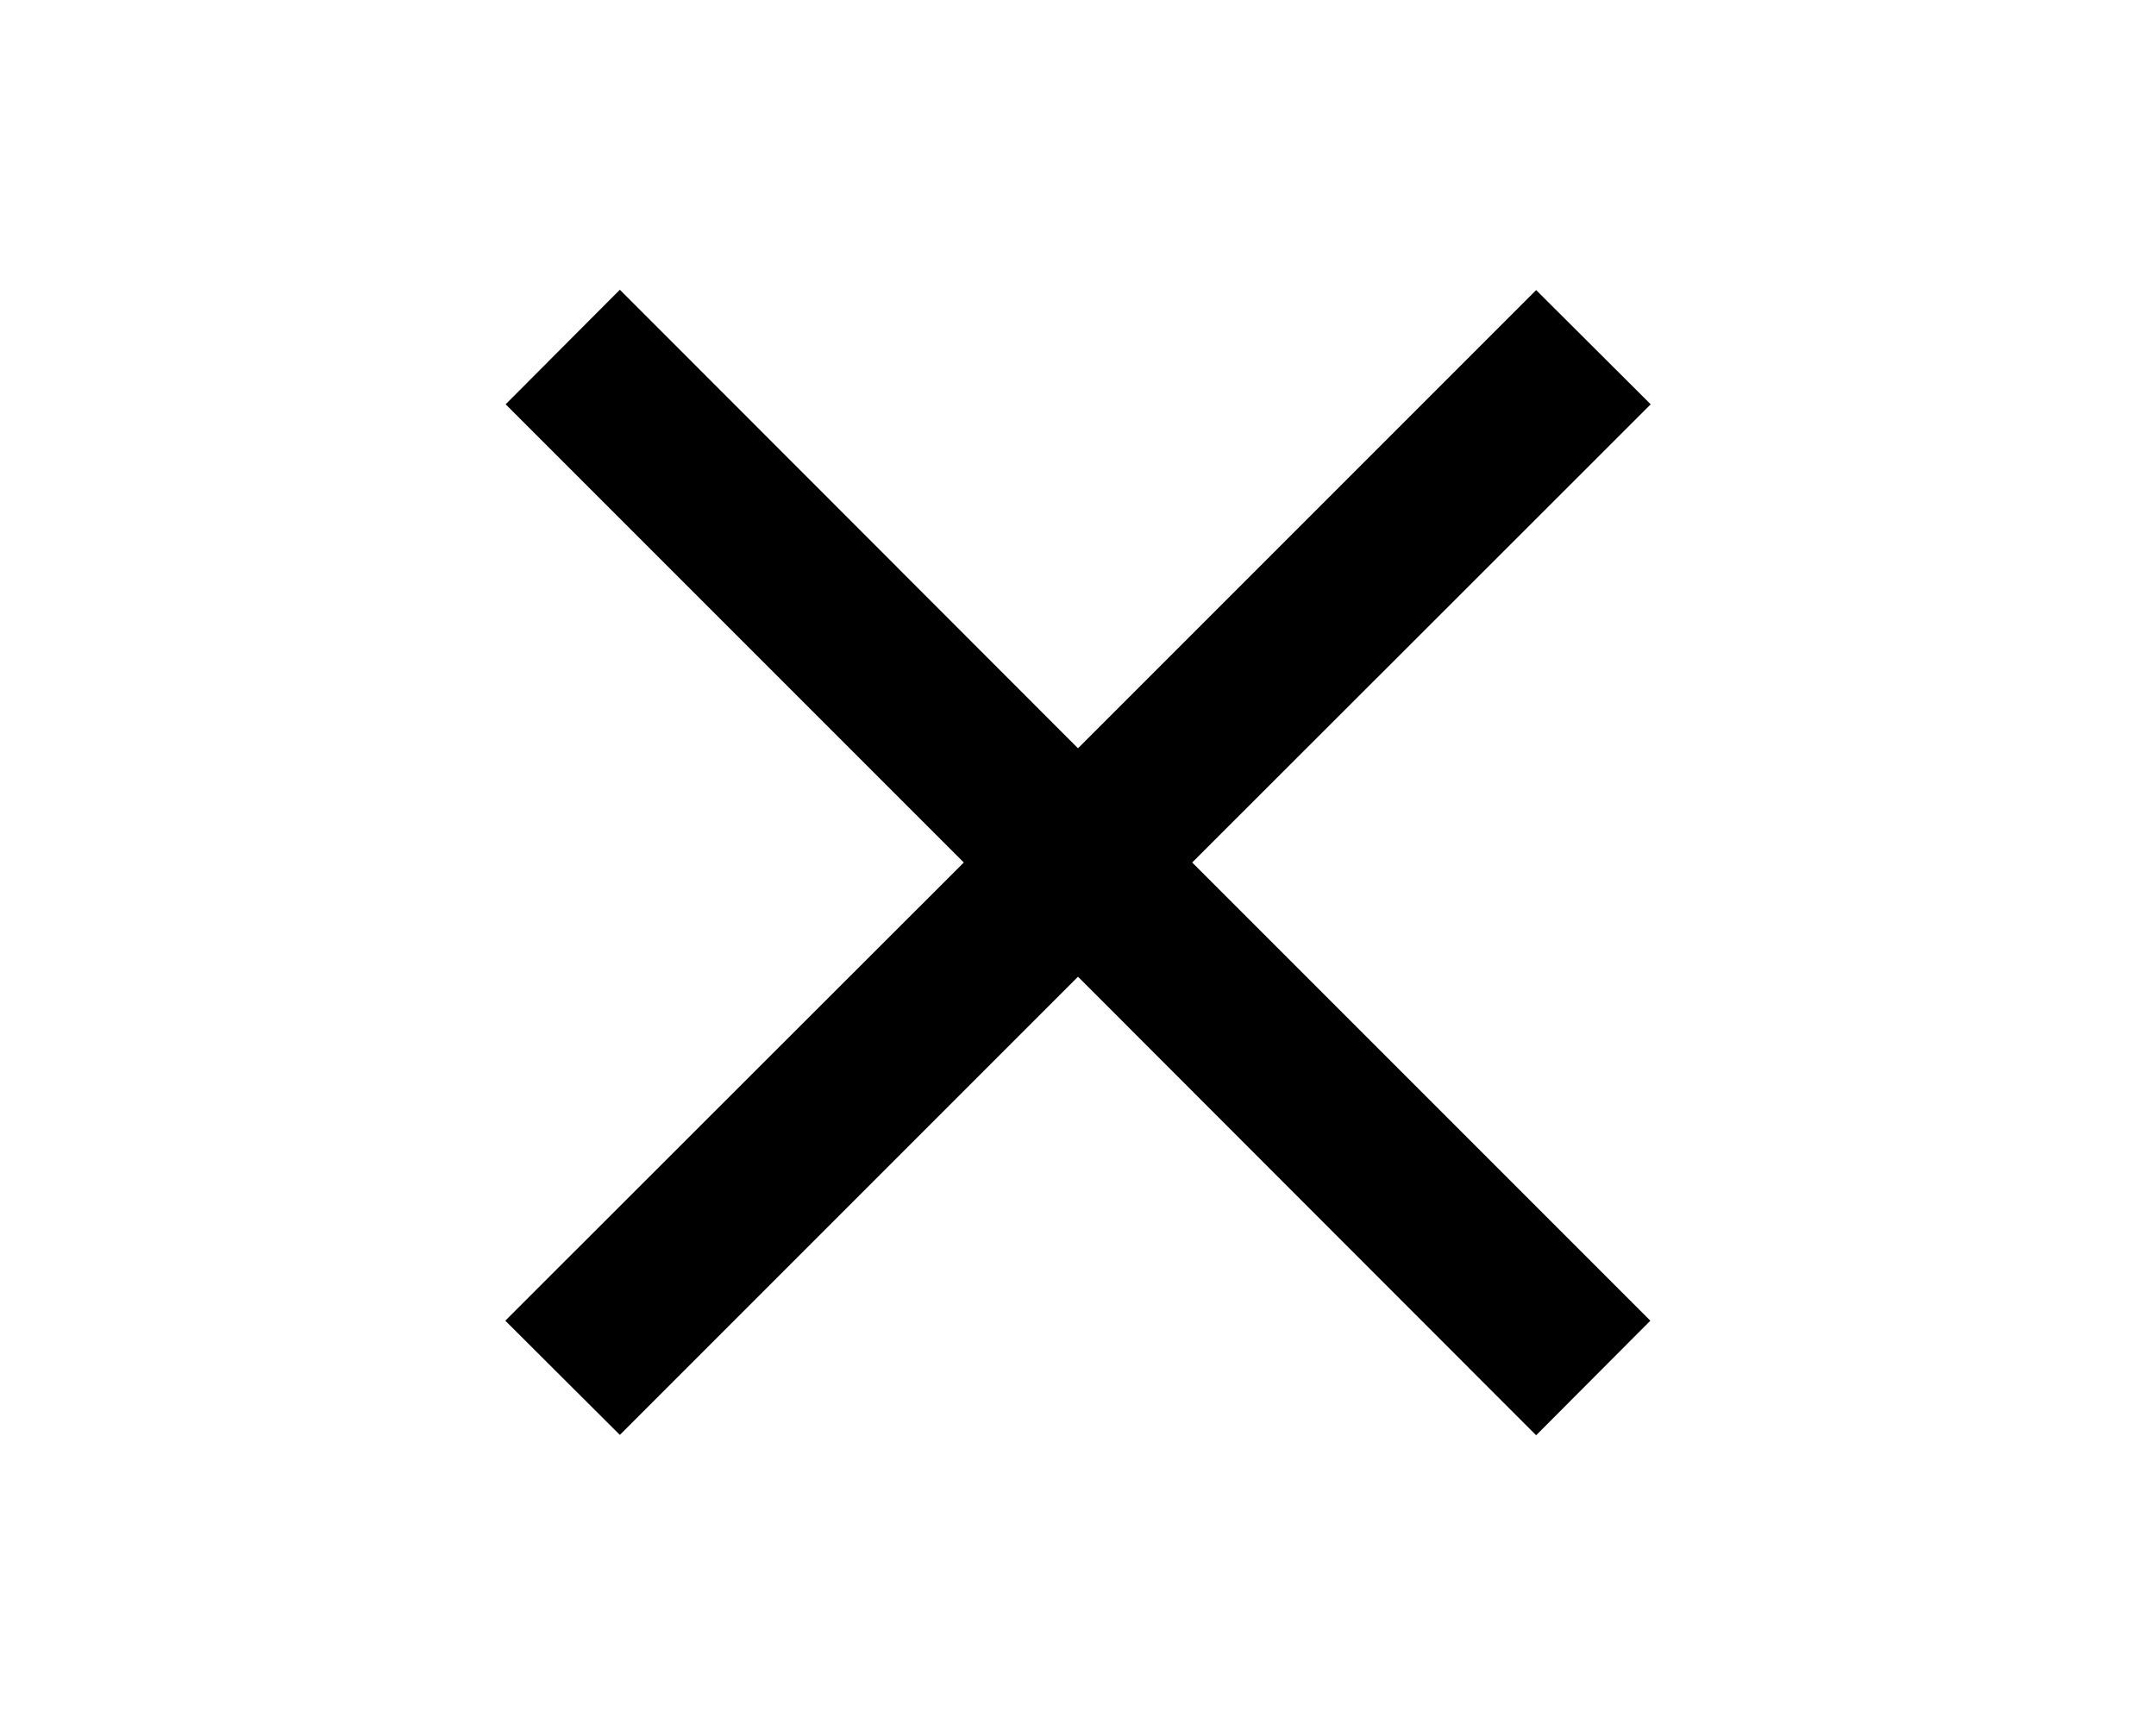 <svg aria-hidden="true" focusable="false" data-prefix="fasr" data-icon="xmark" class="svg-inline--fa fa-xmark fa-fw fa-1x " role="img"
    xmlns="http://www.w3.org/2000/svg" viewBox="0 0 384 512" width="20" height="16">
    <path fill="currentColor" d="M345 137l17-17L328 86.1l-17 17-119 119L73 103l-17-17L22.1 120l17 17 119 119L39 375l-17 17L56 425.9l17-17 119-119L311 409l17 17L361.9 392l-17-17-119-119L345 137z"></path>
</svg>